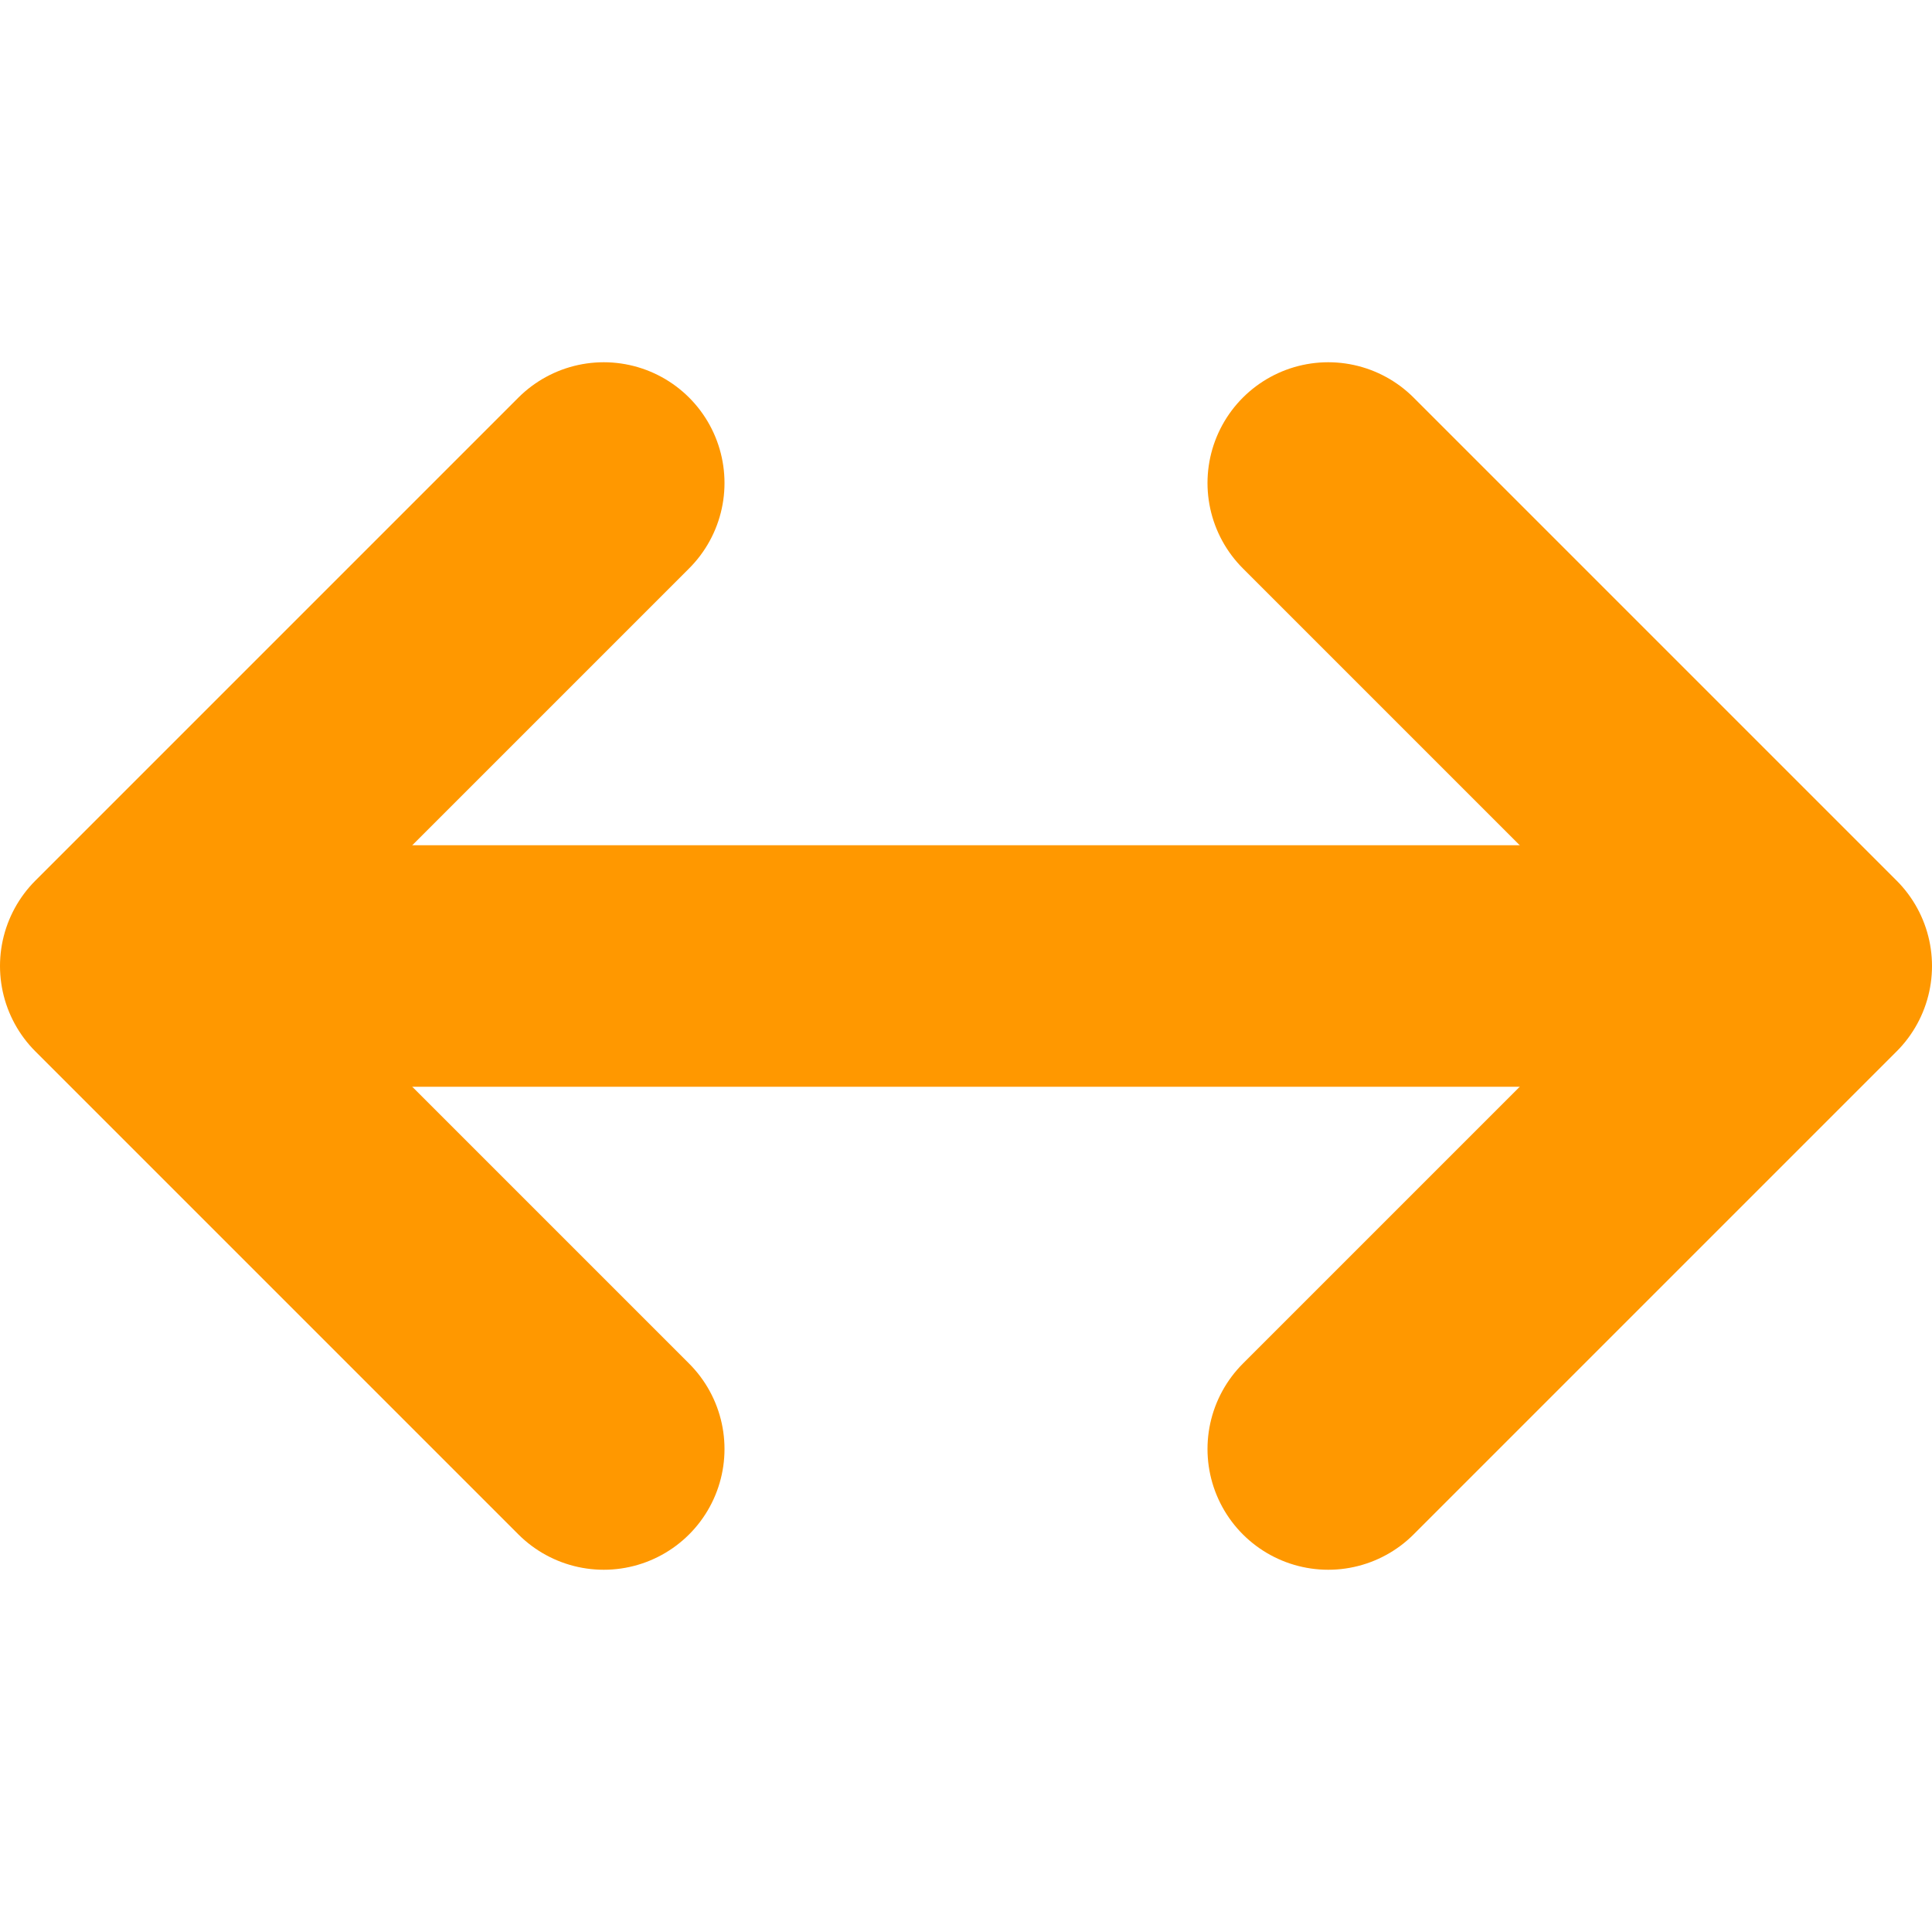 <svg xmlns="http://www.w3.org/2000/svg" width="16" height="16">
    <path d="M1 8h14" fill="none" stroke="#ff9800" stroke-width="2" stroke-linejoin="round"/>
    <path d="M5 4L1 8l4 4M11 4l4 4-4 4" fill="none" stroke="#ff9800" stroke-width="2" stroke-linecap="round" stroke-linejoin="round"/>
</svg>
